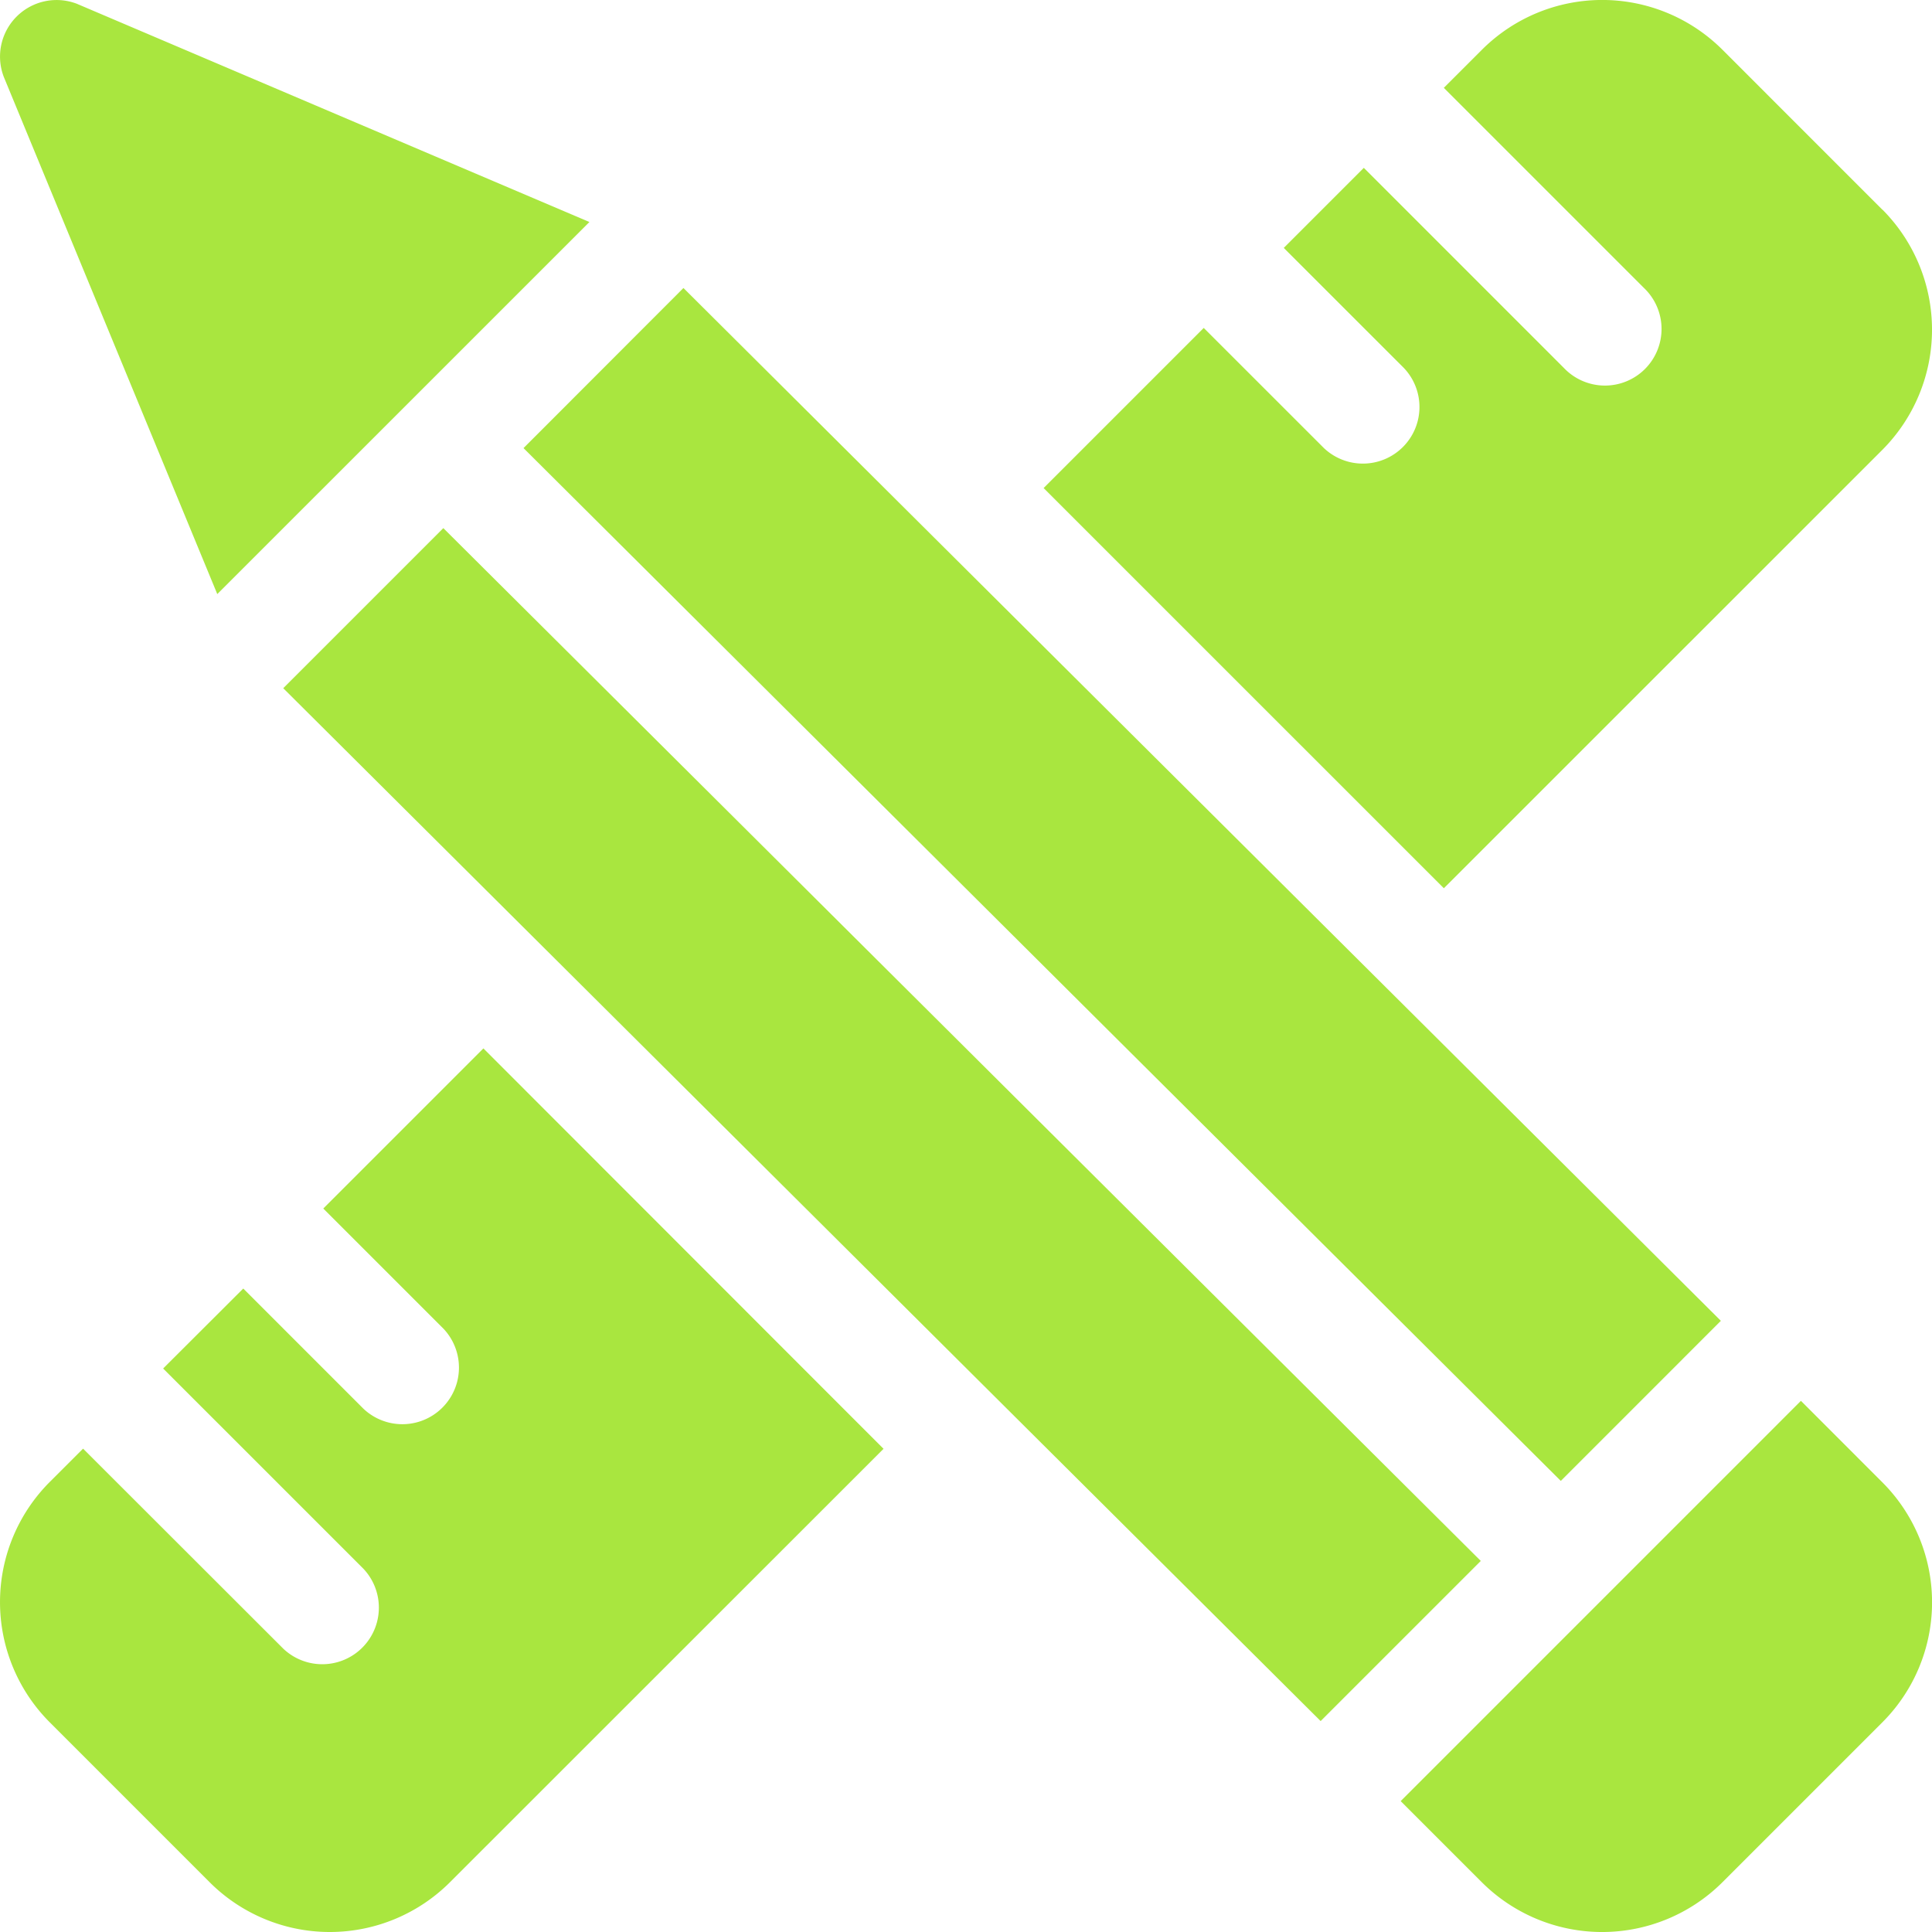 <svg id="design" xmlns="http://www.w3.org/2000/svg" width="61.948" height="61.948" viewBox="0 0 61.948 61.948">
  <path id="Path_62" data-name="Path 62" d="M303.472,6.726,298.337,1.59a5.456,5.456,0,0,0-7.7,0l-1.228,1.227,6.417,6.417a1.815,1.815,0,1,1-2.566,2.566l-6.416-6.417-2.567,2.567,3.851,3.85a1.815,1.815,0,0,1-2.566,2.566l-3.851-3.85-5.134,5.134,12.833,12.832,14.063-14.06a5.458,5.458,0,0,0,0-7.7Zm0,0" transform="translate(-243.114 -0.001)" fill="#a9e63f"/>
  <path id="Path_63" data-name="Path 63" d="M6.725,304.575a5.449,5.449,0,0,0,7.7,0l13.905-13.9L15.5,277.836l-5.134,5.134,3.85,3.85a1.815,1.815,0,0,1-2.566,2.566l-3.85-3.85L5.231,288.1l6.417,6.416a1.815,1.815,0,0,1-2.566,2.566L2.664,290.67l-1.072,1.071a5.452,5.452,0,0,0,0,7.7Zm0,0" transform="translate(0 -244.22)" fill="#a9e63f"/>
  <path id="Path_64" data-name="Path 64" d="M.122,2.463,6.968,19.048,18.9,7.118,2.465.12A1.814,1.814,0,0,0,.122,2.463Zm0,0" transform="translate(-0.001 0.001)" fill="#a9e63f"/>
  <path id="Path_65" data-name="Path 65" d="M171.96,114.573l5.132-5.133L143.828,76.324,138.7,81.457Zm0,0" transform="translate(-121.914 -67.089)" fill="#a9e63f"/>
  <path id="Path_66" data-name="Path 66" d="M113.46,173.073,80.195,139.957l-5.133,5.133,33.263,33.118Zm0,0" transform="translate(-65.98 -123.023)" fill="#a9e63f"/>
  <path id="Path_67" data-name="Path 67" d="M386.633,373.85l-2.607-2.608-12.833,12.834,2.609,2.609a5.46,5.46,0,0,0,7.7,0v0l5.133-5.133A5.442,5.442,0,0,0,386.633,373.85Zm0,0" transform="translate(-326.281 -326.325)" fill="#a9e63f"/>
</svg>
